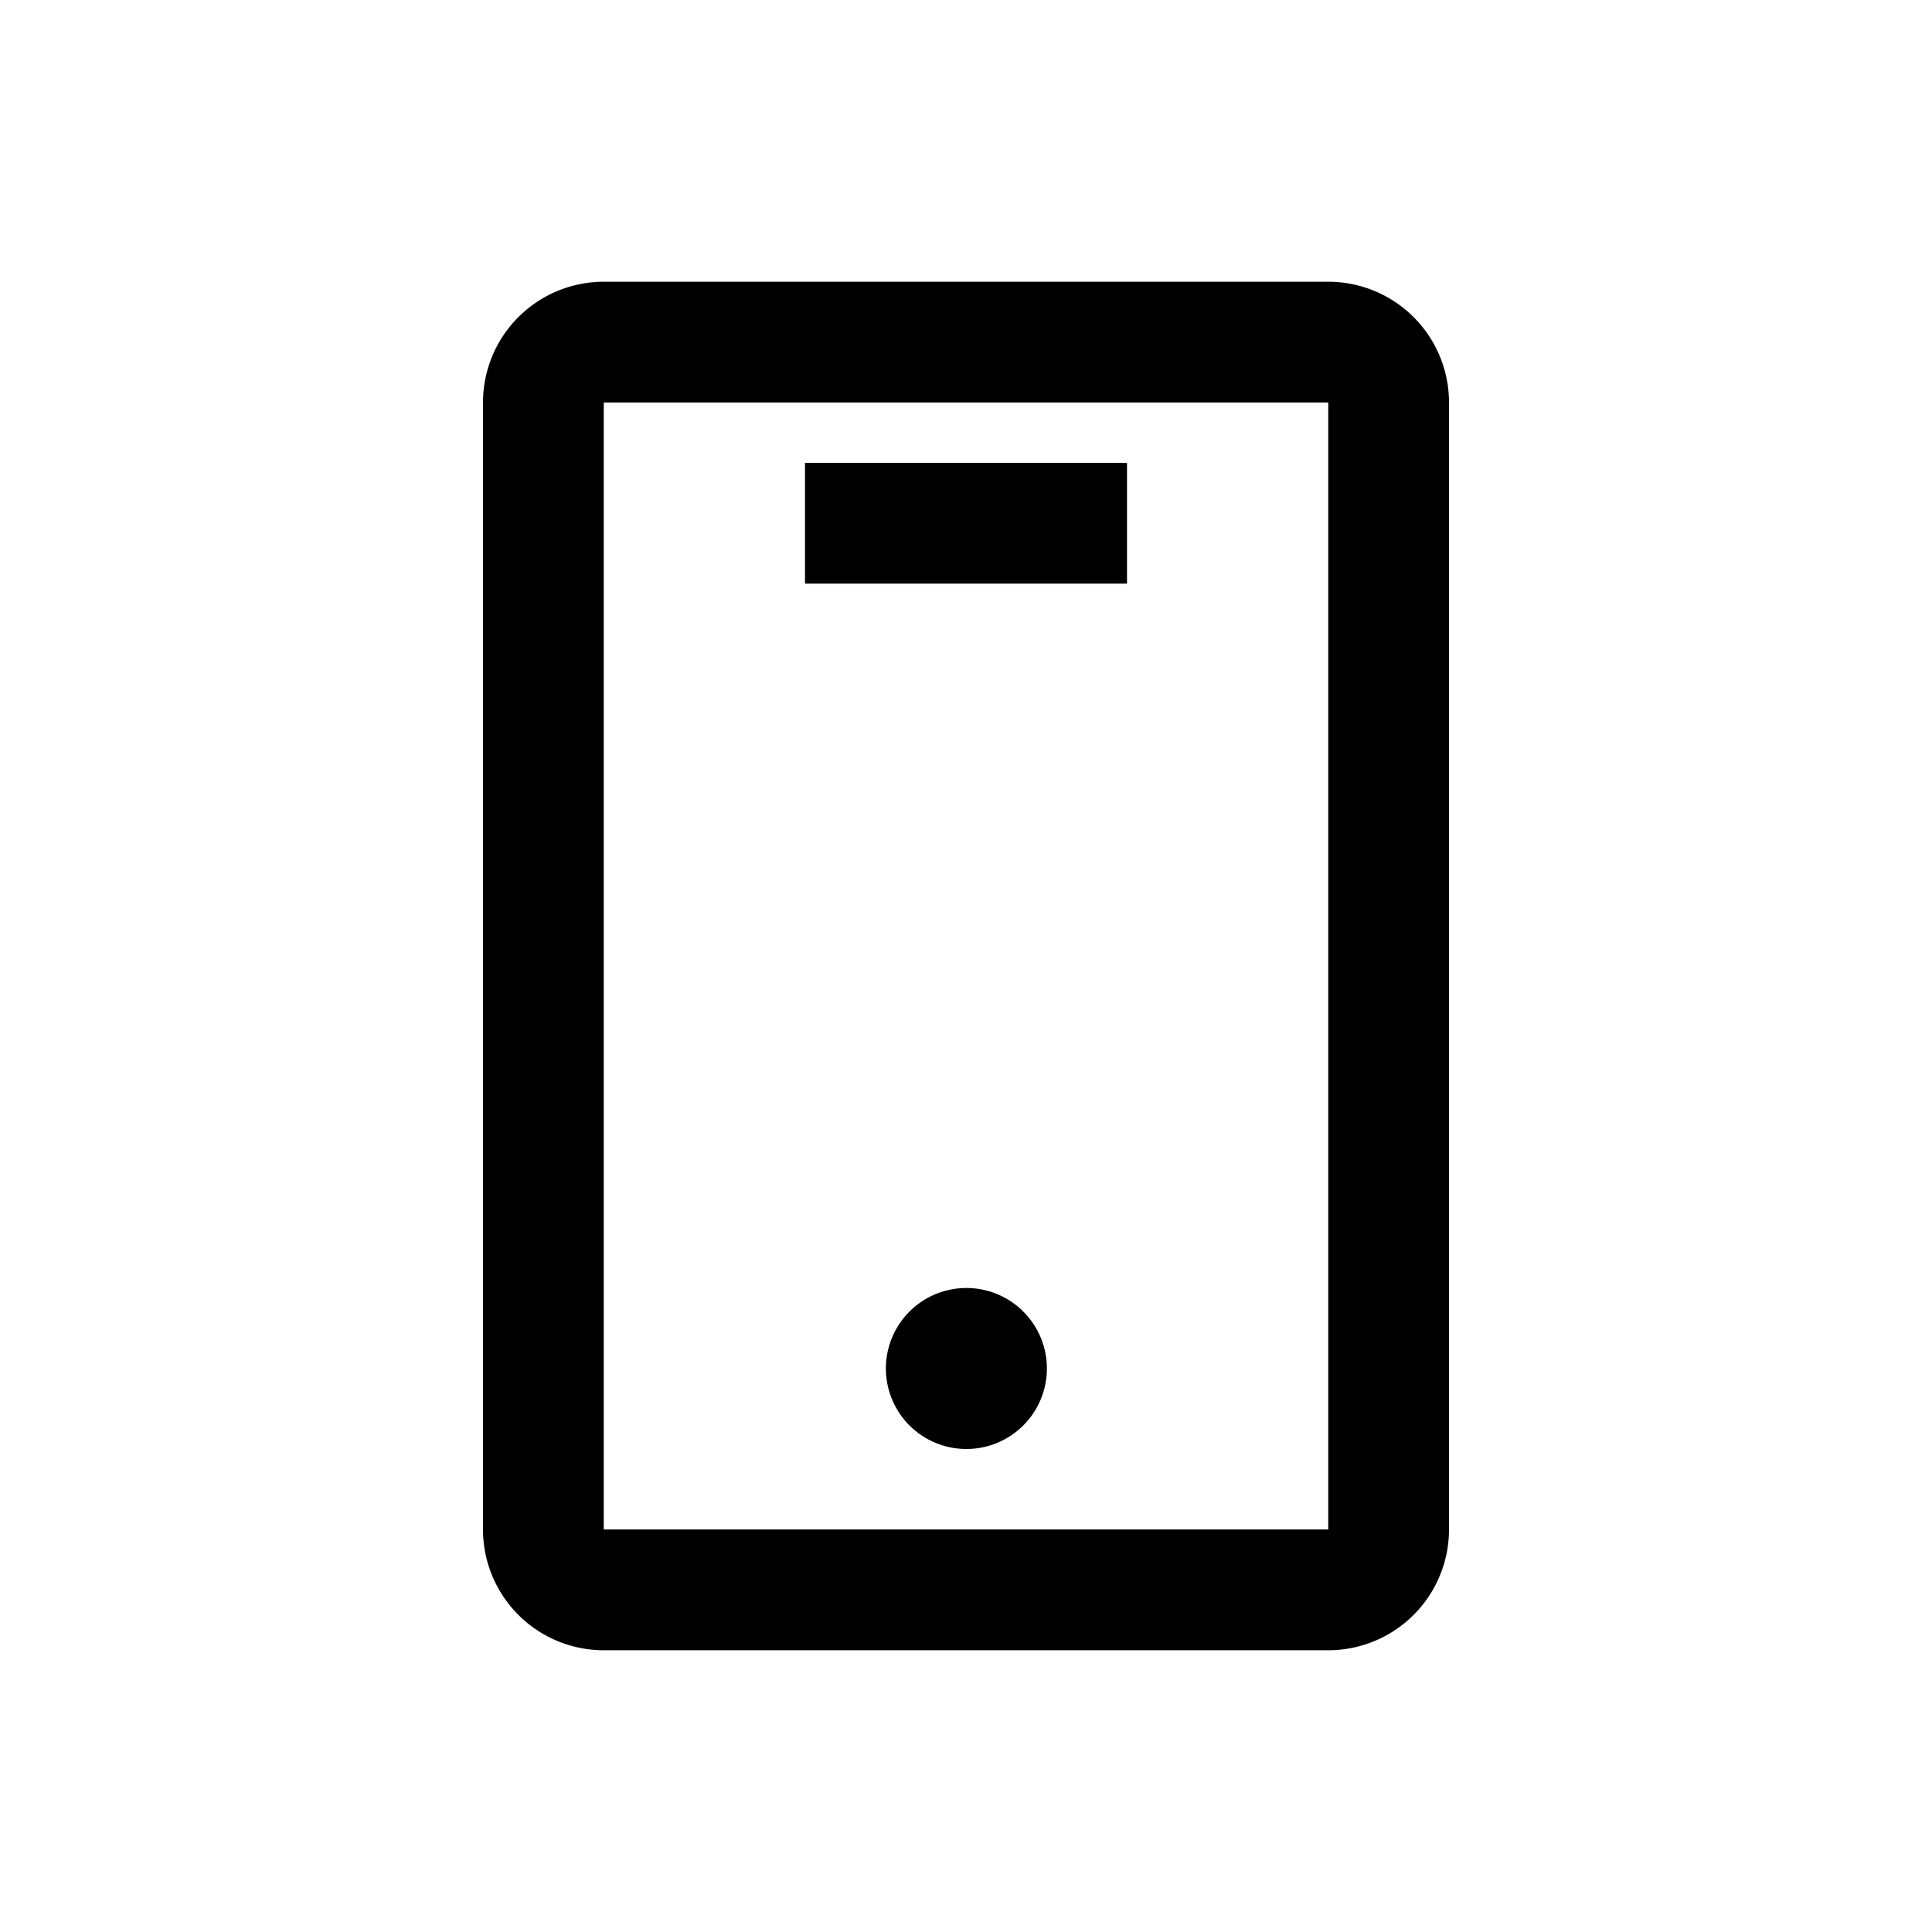 <svg class="icon" width="200px" height="200.00px" viewBox="0 0 1024 1024" version="1.1" xmlns="http://www.w3.org/2000/svg"><path  d="M704 149.333a64 64 0 0 1 64 64v597.333a64 64 0 0 1-64 64H320a64 64 0 0 1-64-64V213.333a64 64 0 0 1 64-64h384z m0 64H320v597.333h384V213.333z m-192 469.333a42.667 42.667 0 1 1 0 85.333 42.667 42.667 0 0 1 0-85.333z m85.333-437.333v64h-170.667v-64h170.667z" /></svg>